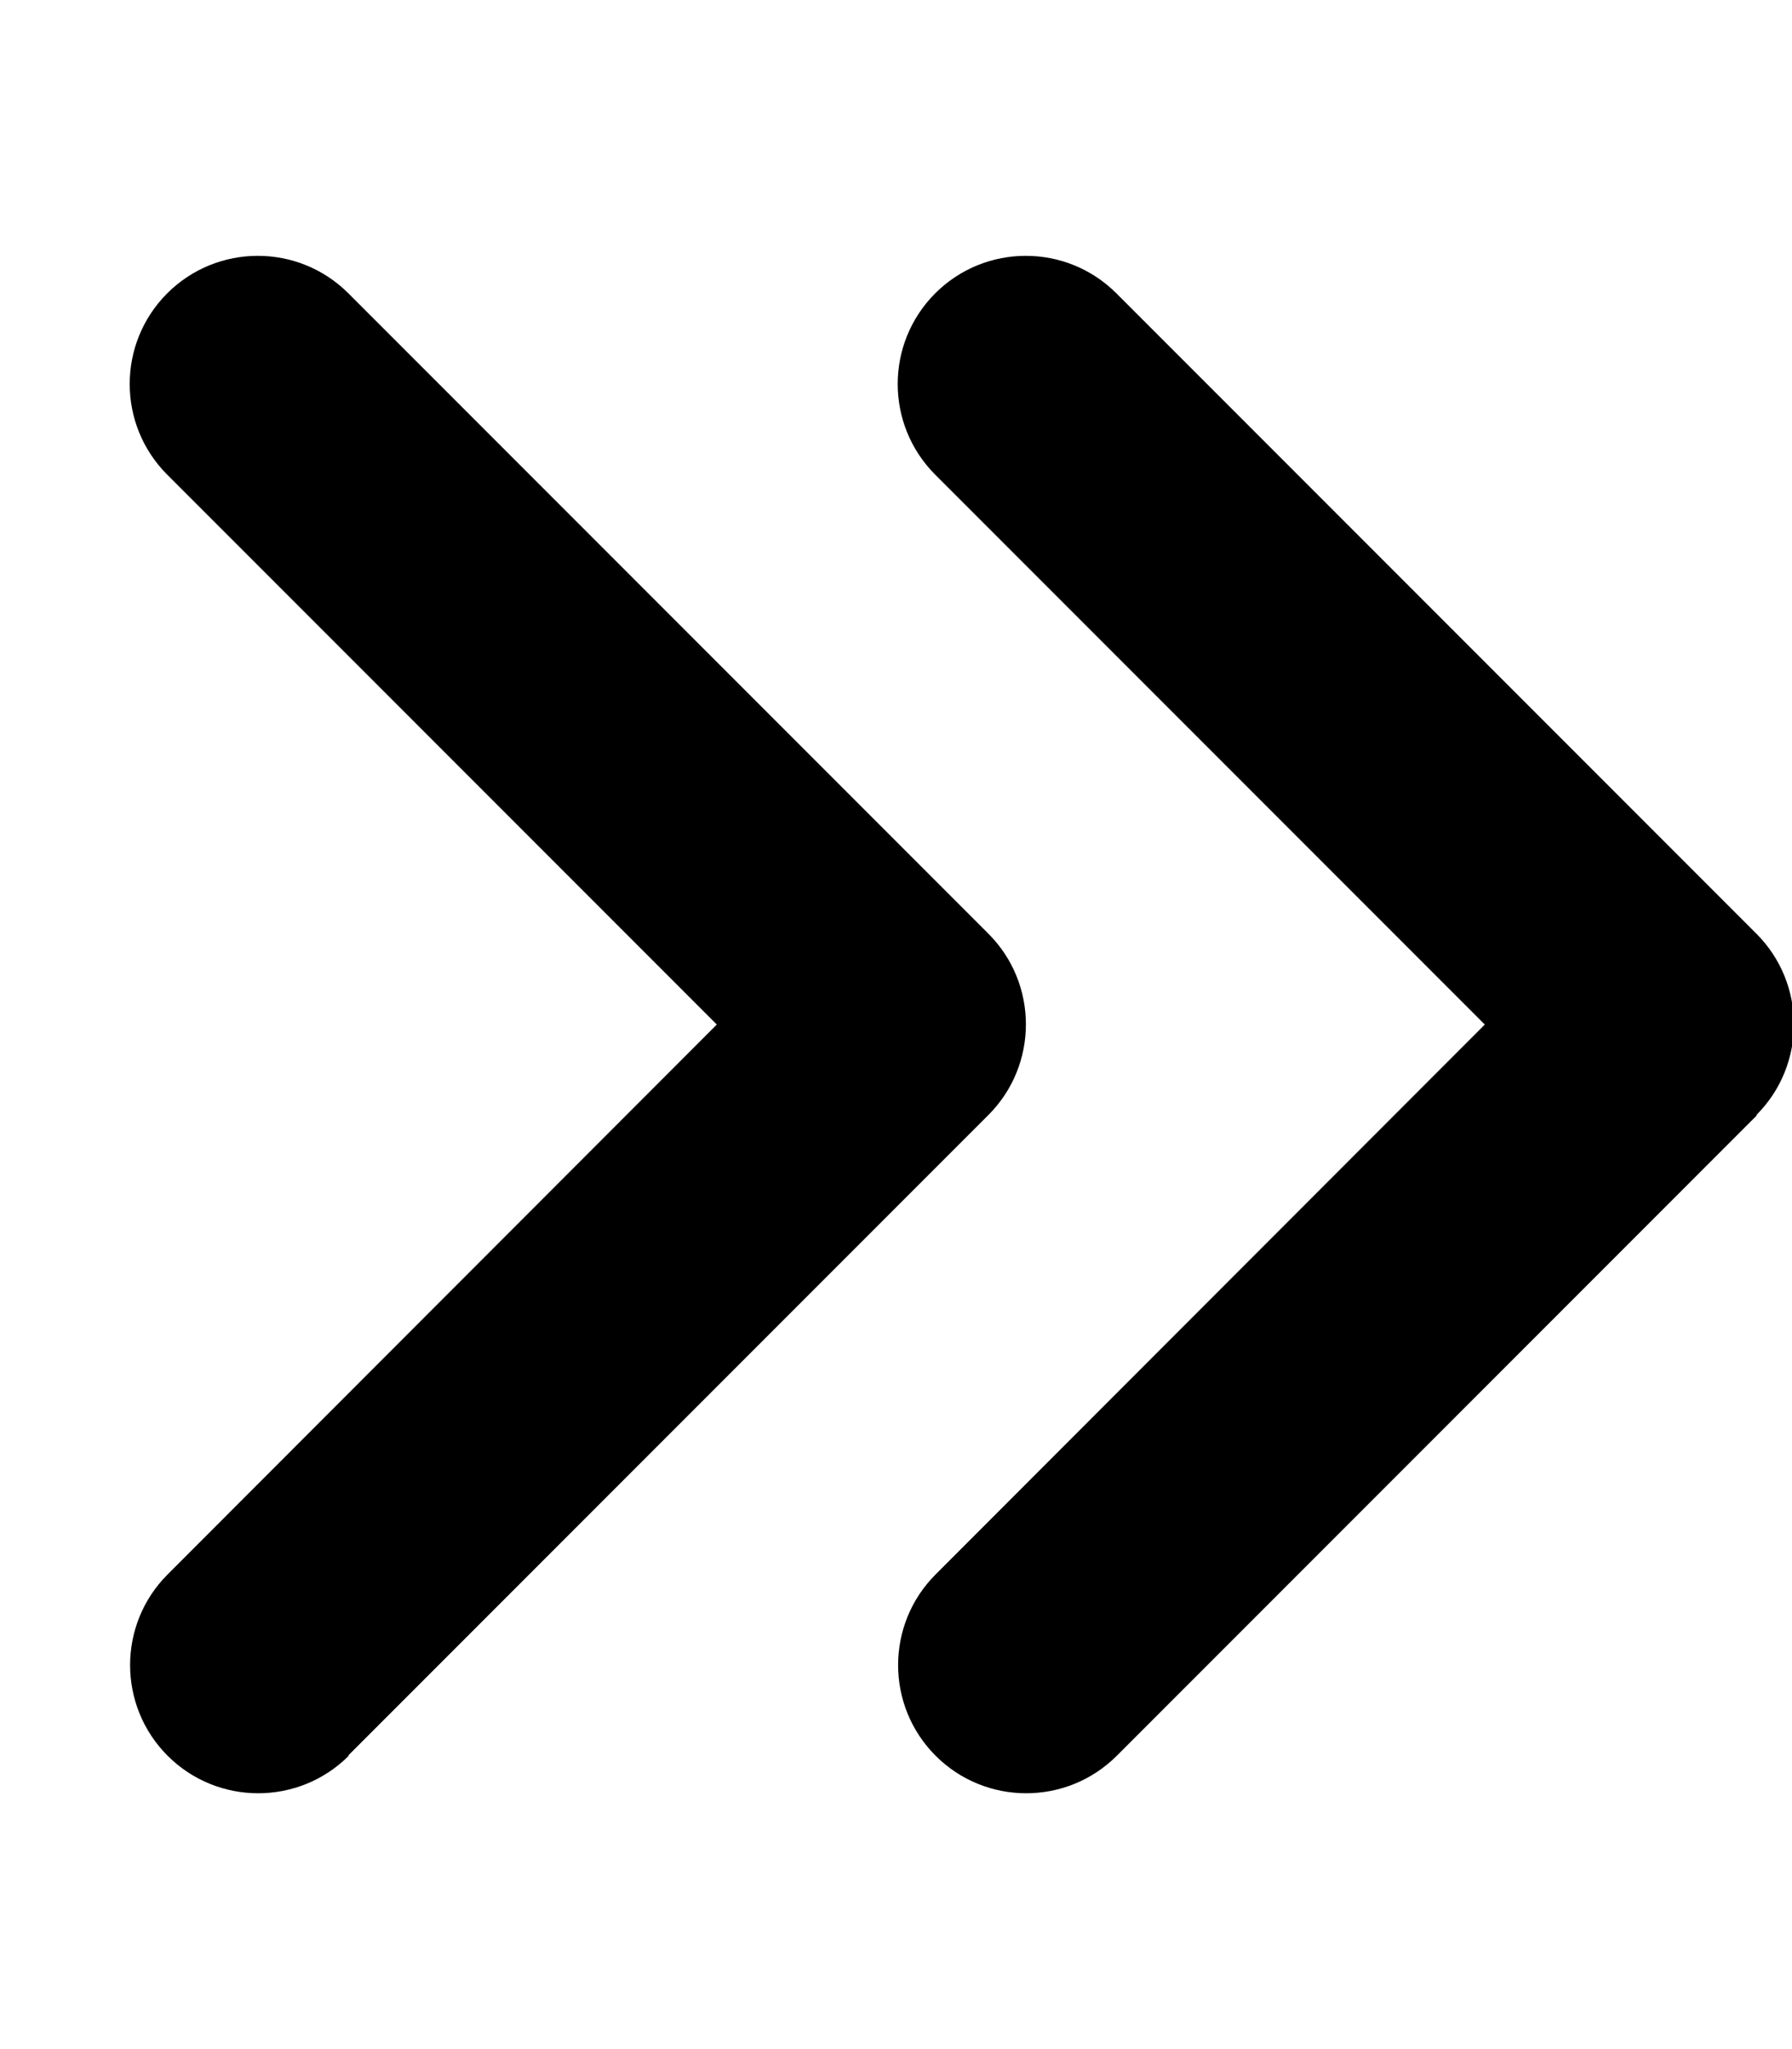 <svg xmlns="http://www.w3.org/2000/svg" viewBox="0 0 448 512"><!--! Font Awesome Free 7.0.0 by @fontawesome - https://fontawesome.com License - https://fontawesome.com/license/free (Icons: CC BY 4.0, Fonts: SIL OFL 1.1, Code: MIT License) Copyright 2025 Fonticons, Inc.--><path fill="currentColor" d="M439.1 278.6c12.5-12.5 12.5-32.8 0-45.3l-160-160c-12.5-12.5-32.8-12.5-45.3 0s-12.5 32.8 0 45.3L371.2 256 233.9 393.4c-12.5 12.5-12.5 32.8 0 45.3s32.8 12.5 45.3 0l160-160zm-352 160 160-160c12.5-12.5 12.5-32.8 0-45.3l-160-160c-12.5-12.5-32.8-12.5-45.3 0s-12.5 32.8 0 45.3L179.2 256 41.9 393.4c-12.5 12.5-12.5 32.8 0 45.3s32.8 12.5 45.3 0z"/></svg>